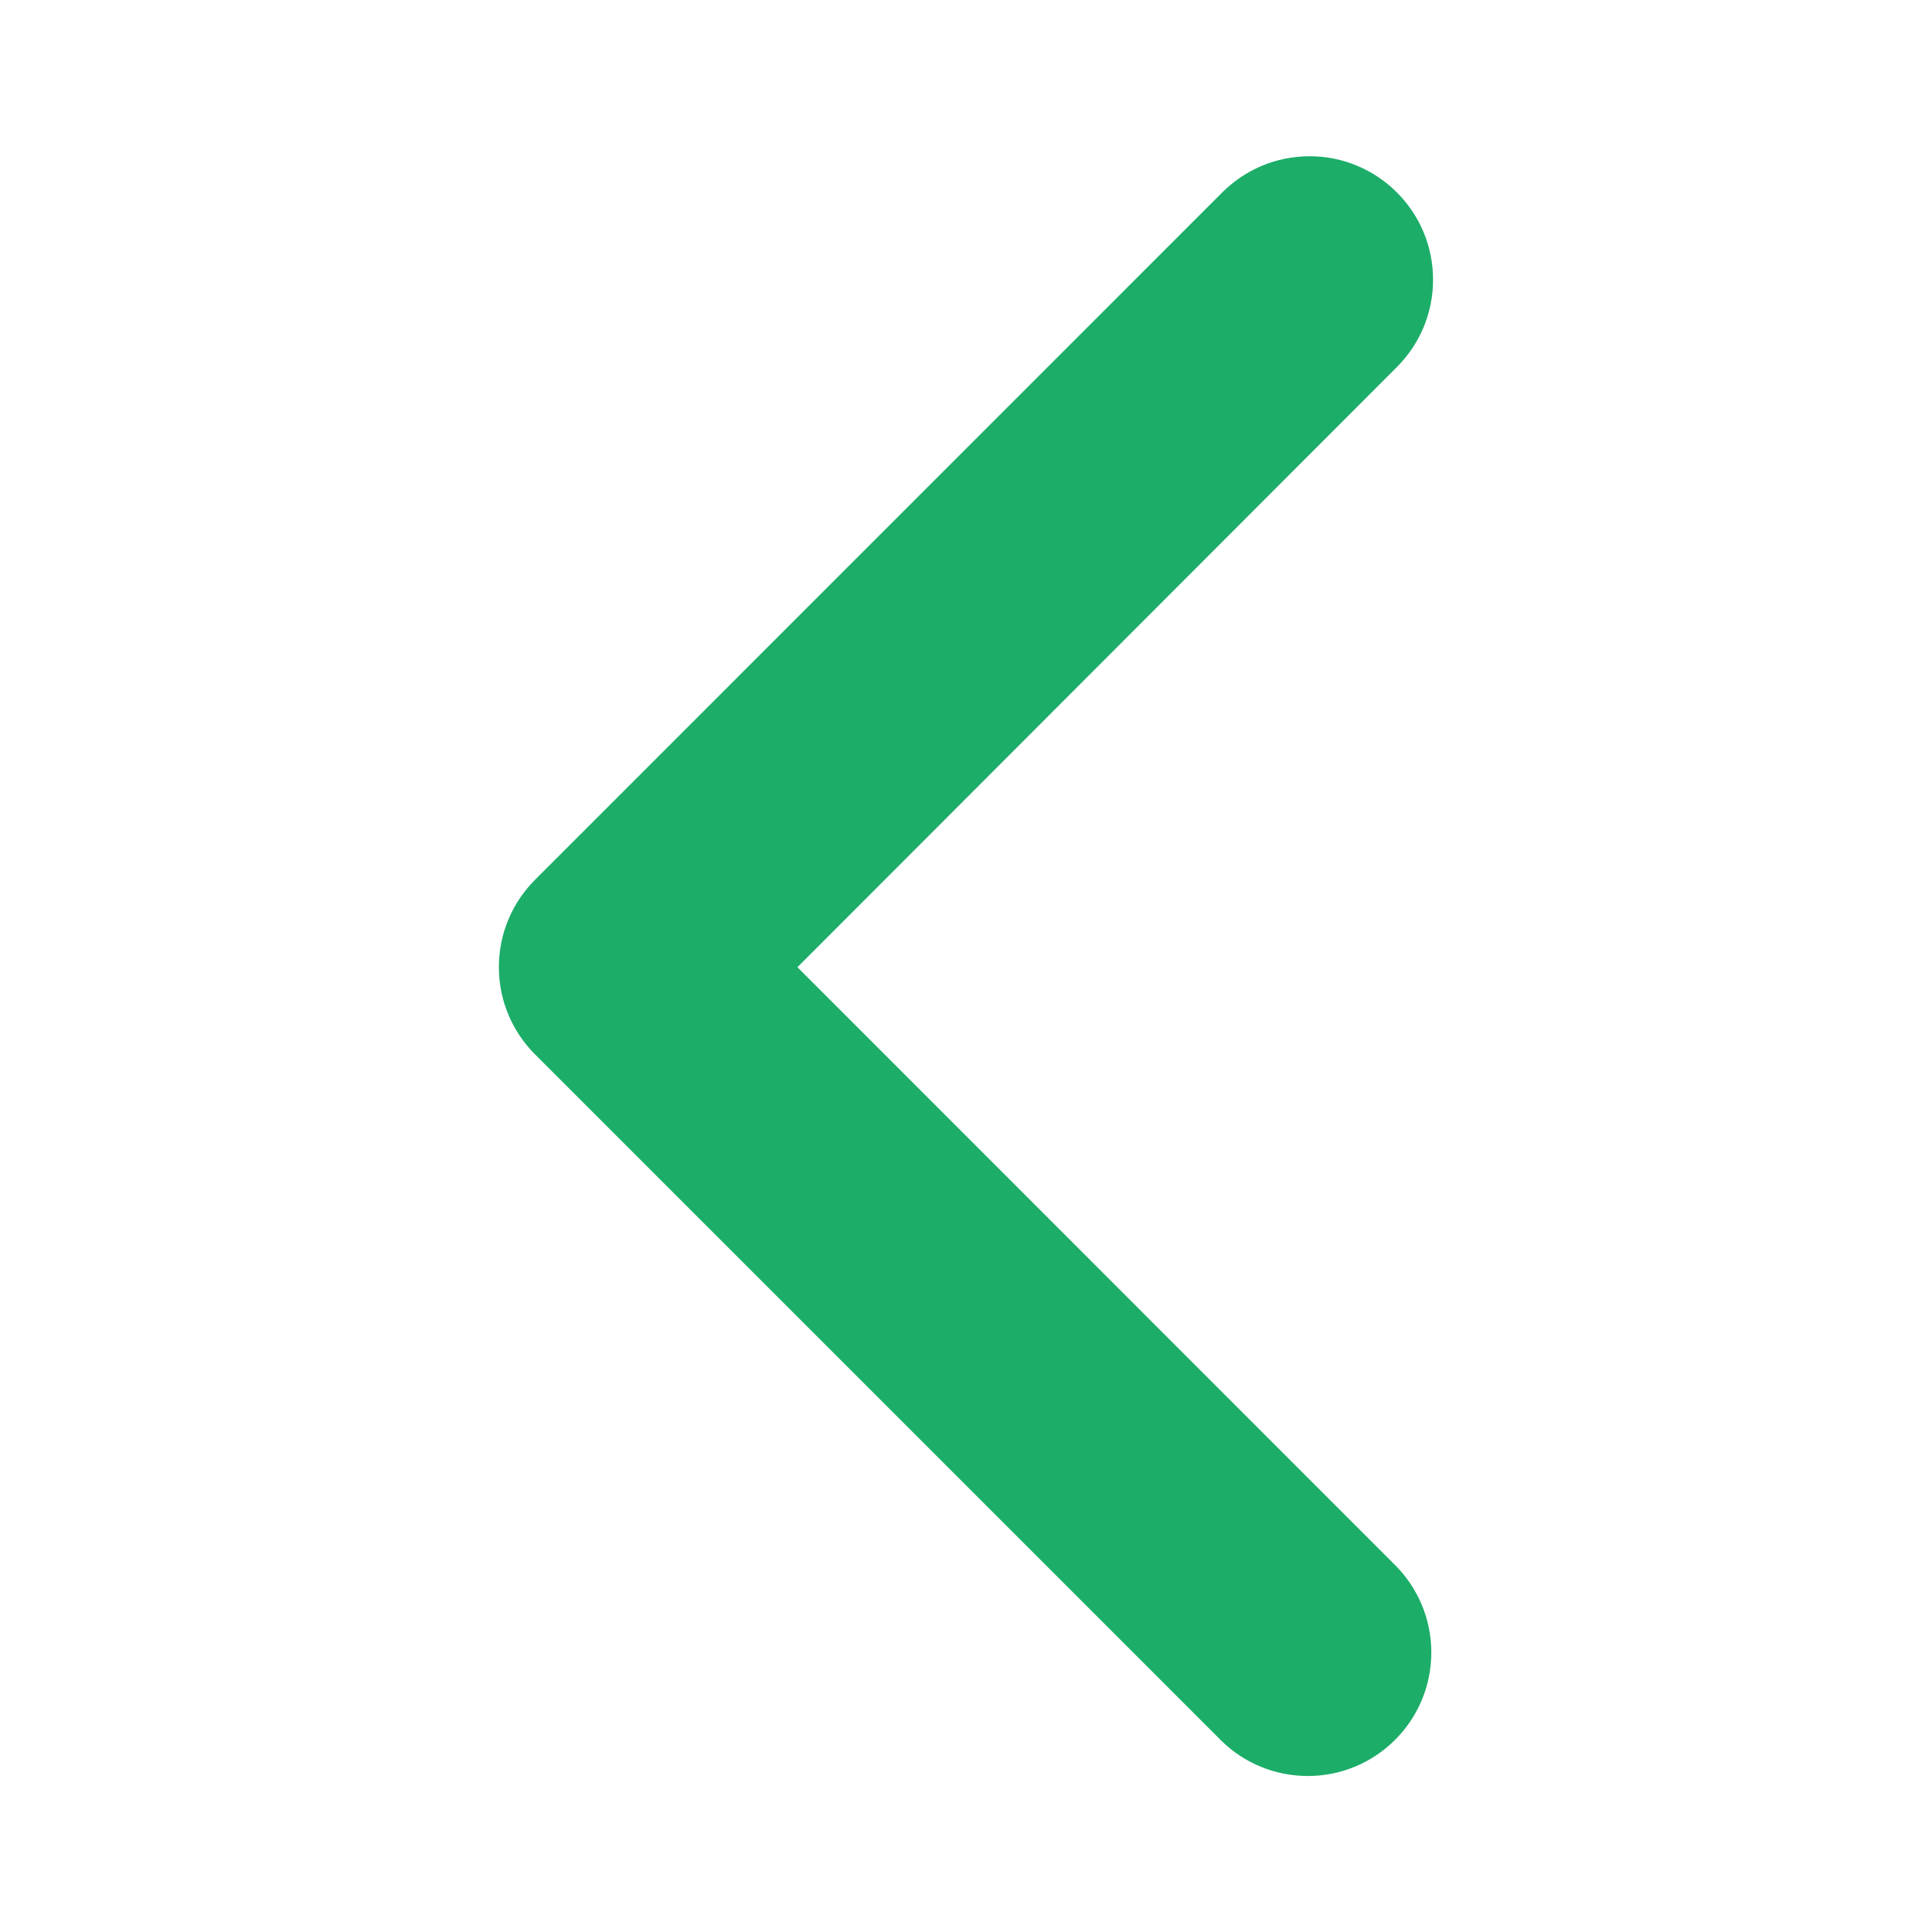 <!-- Generated by IcoMoon.io -->
<svg version="1.1" xmlns="http://www.w3.org/2000/svg" width="32" height="32" viewBox="0 0 32 32">
<title>mini-calendar-left-arrow</title>
<path fill="#1cad69" d="M23.128 25.944l-9.92-9.924 9.928-9.94c0.371-0.37 0.6-0.882 0.6-1.447 0-1.129-0.916-2.045-2.045-2.045-0.564 0-1.075 0.228-1.445 0.598l-11.384 11.386c-0.37 0.37-0.599 0.881-0.599 1.446s0.229 1.076 0.599 1.446l11.384 11.384c0.367 0.352 0.866 0.568 1.415 0.568 1.13 0 2.046-0.916 2.046-2.046 0-0.555-0.221-1.058-0.58-1.427l0 0z"></path>
</svg>
